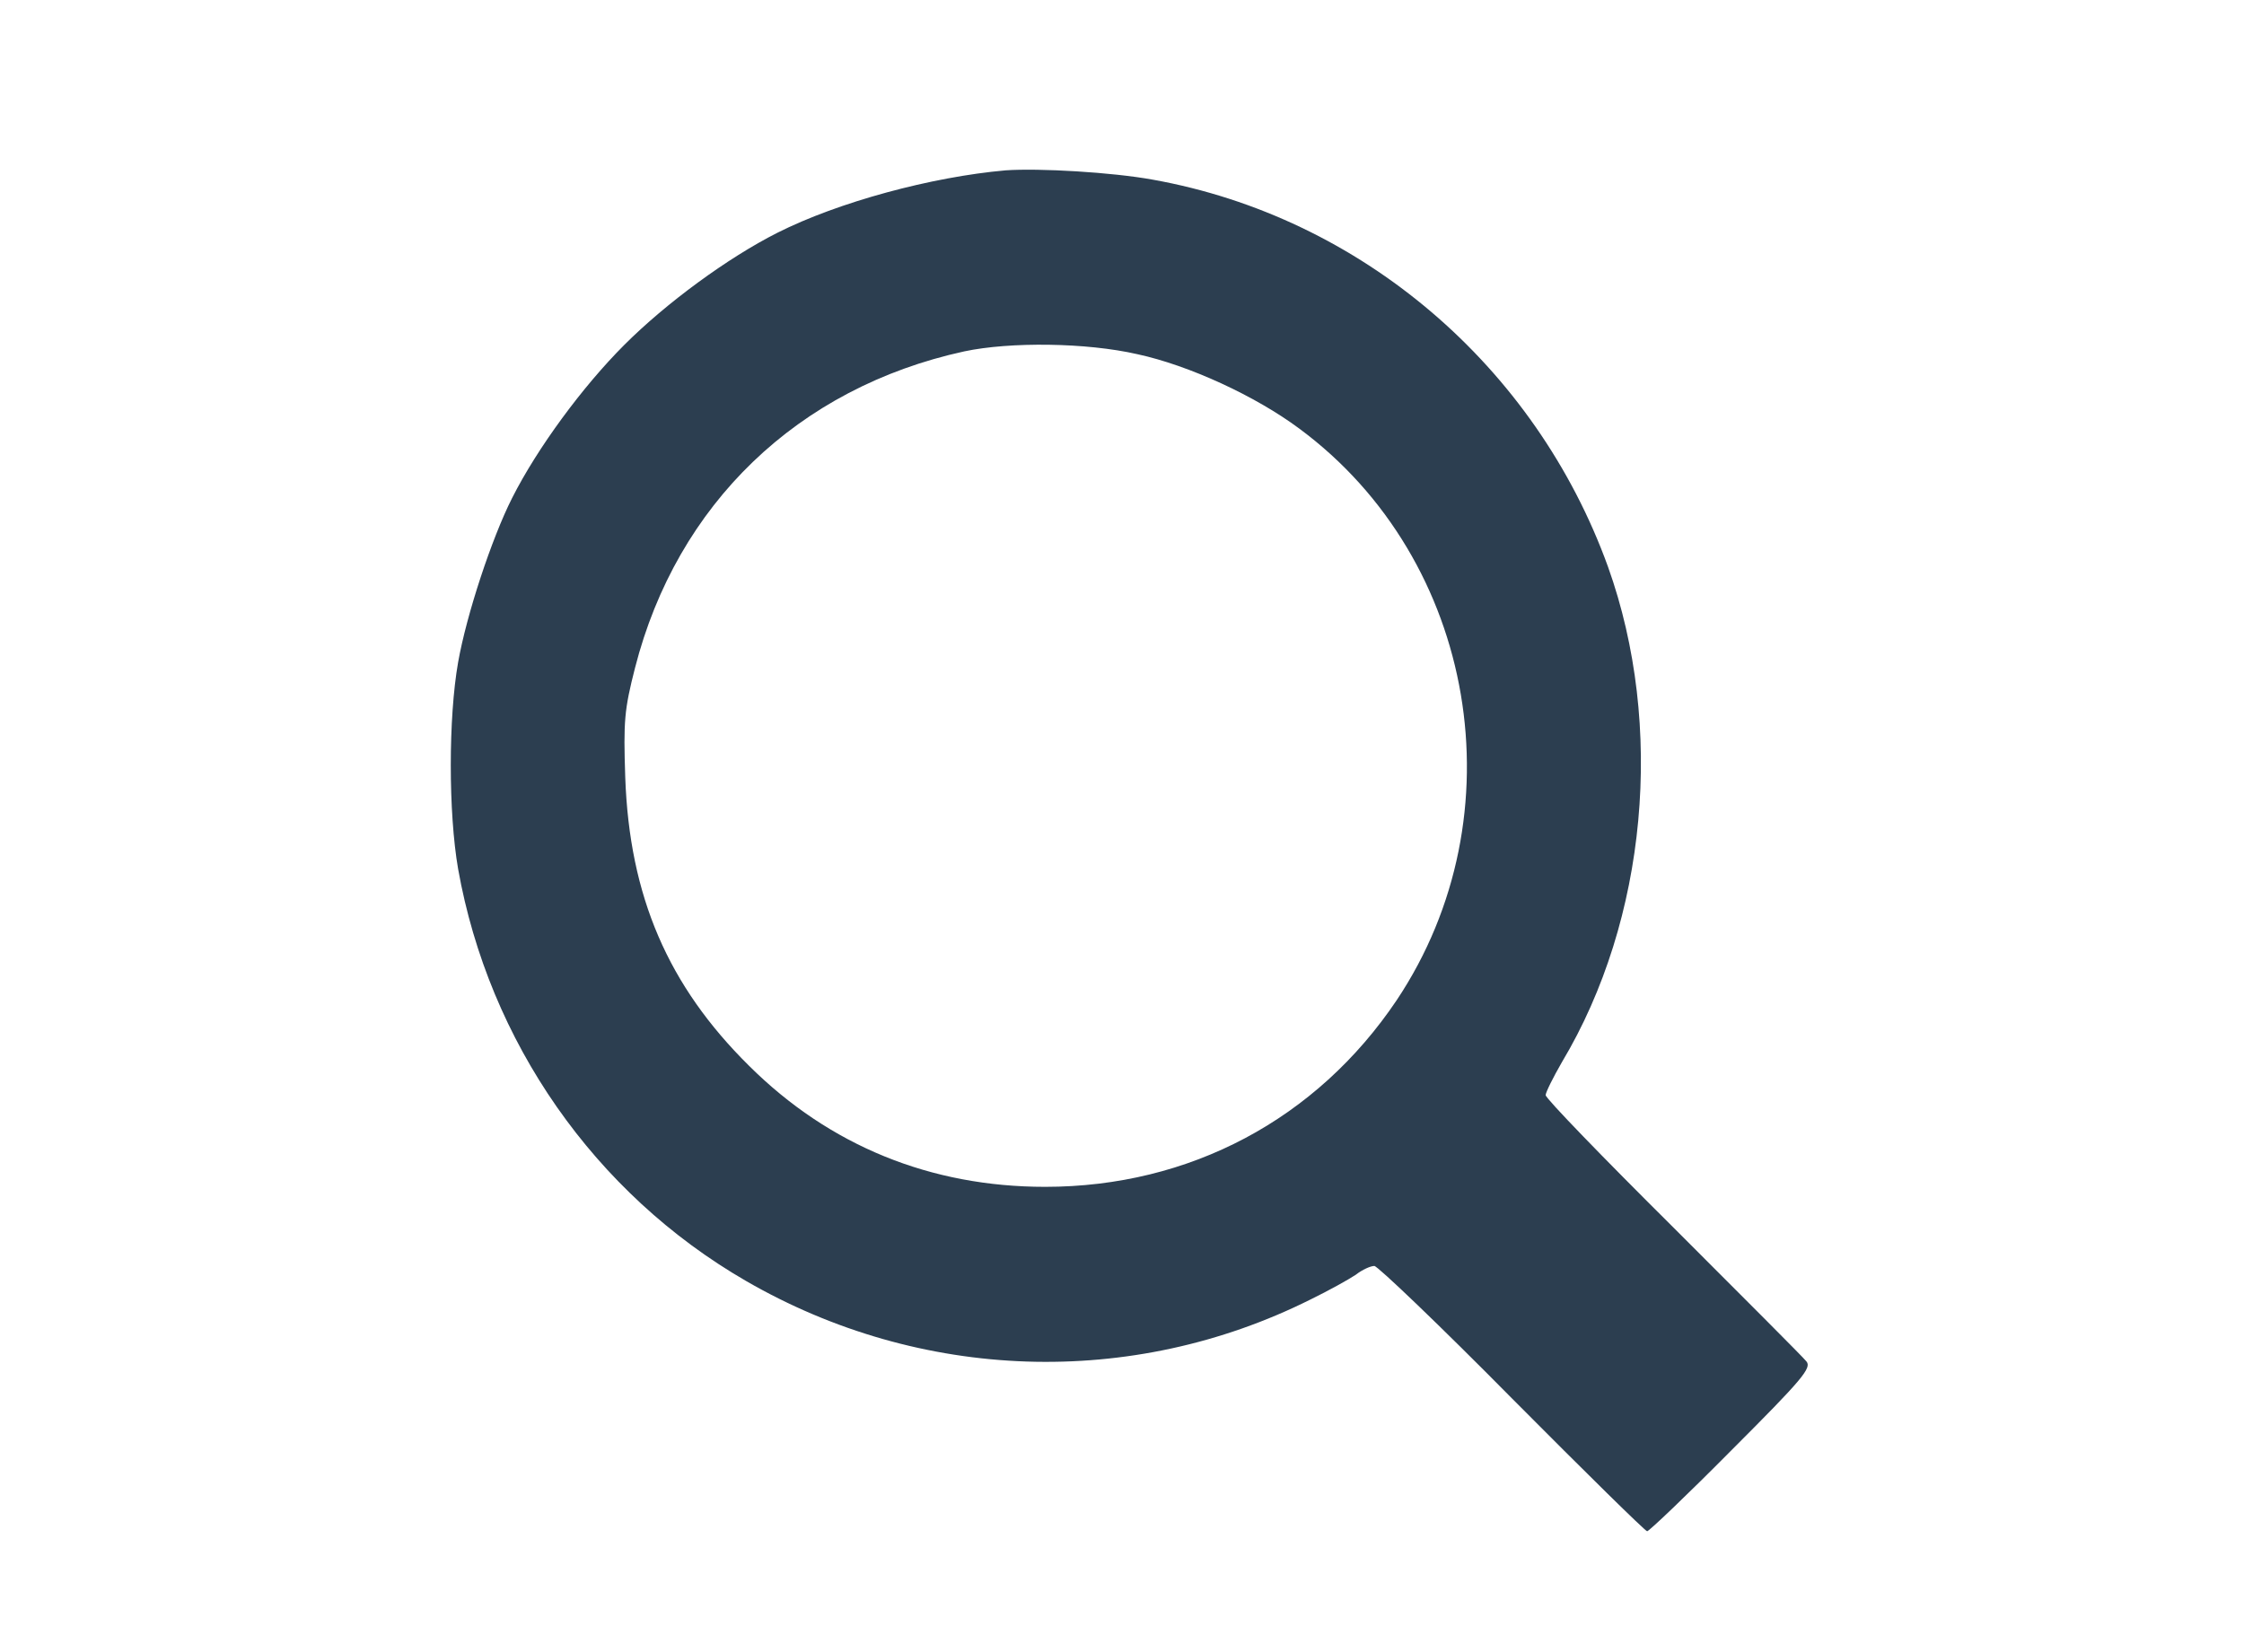 <?xml version="1.0" standalone="no"?>
<!DOCTYPE svg PUBLIC "-//W3C//DTD SVG 20010904//EN"
 "http://www.w3.org/TR/2001/REC-SVG-20010904/DTD/svg10.dtd">
<svg version="1.0" xmlns="http://www.w3.org/2000/svg"
 width="482pt" height="355pt" viewBox="0 0 482 355"
 preserveAspectRatio="xMidYMid meet">

<g transform="translate(0,355) scale(0.1,-0.1)"
fill="#2c3e50" stroke="none">
<path d="M2160 3184 c-159 -14 -359 -68 -490 -134 -107 -54 -239 -151 -329
-241 -90 -90 -187 -222 -241 -329 -44 -87 -98 -251 -116 -353 -21 -119 -21
-323 0 -444 66 -371 293 -697 618 -885 375 -217 829 -232 1213 -40 39 19 82
43 97 53 14 11 32 19 40 19 7 0 141 -128 296 -285 156 -157 286 -285 290 -285
4 0 86 78 181 174 153 153 173 177 161 191 -7 9 -136 138 -286 288 -151 150
-274 277 -274 284 0 6 16 38 35 71 183 306 221 723 99 1064 -156 432 -531 752
-978 832 -88 16 -244 25 -316 20z m283 -395 c111 -24 254 -90 348 -160 381
-282 474 -831 209 -1228 -172 -256 -445 -401 -755 -401 -246 0 -463 88 -636
260 -174 172 -257 364 -266 620 -4 121 -2 145 21 235 90 352 350 602 707 680
99 21 263 19 372 -6z"/>
</g>
</svg>
